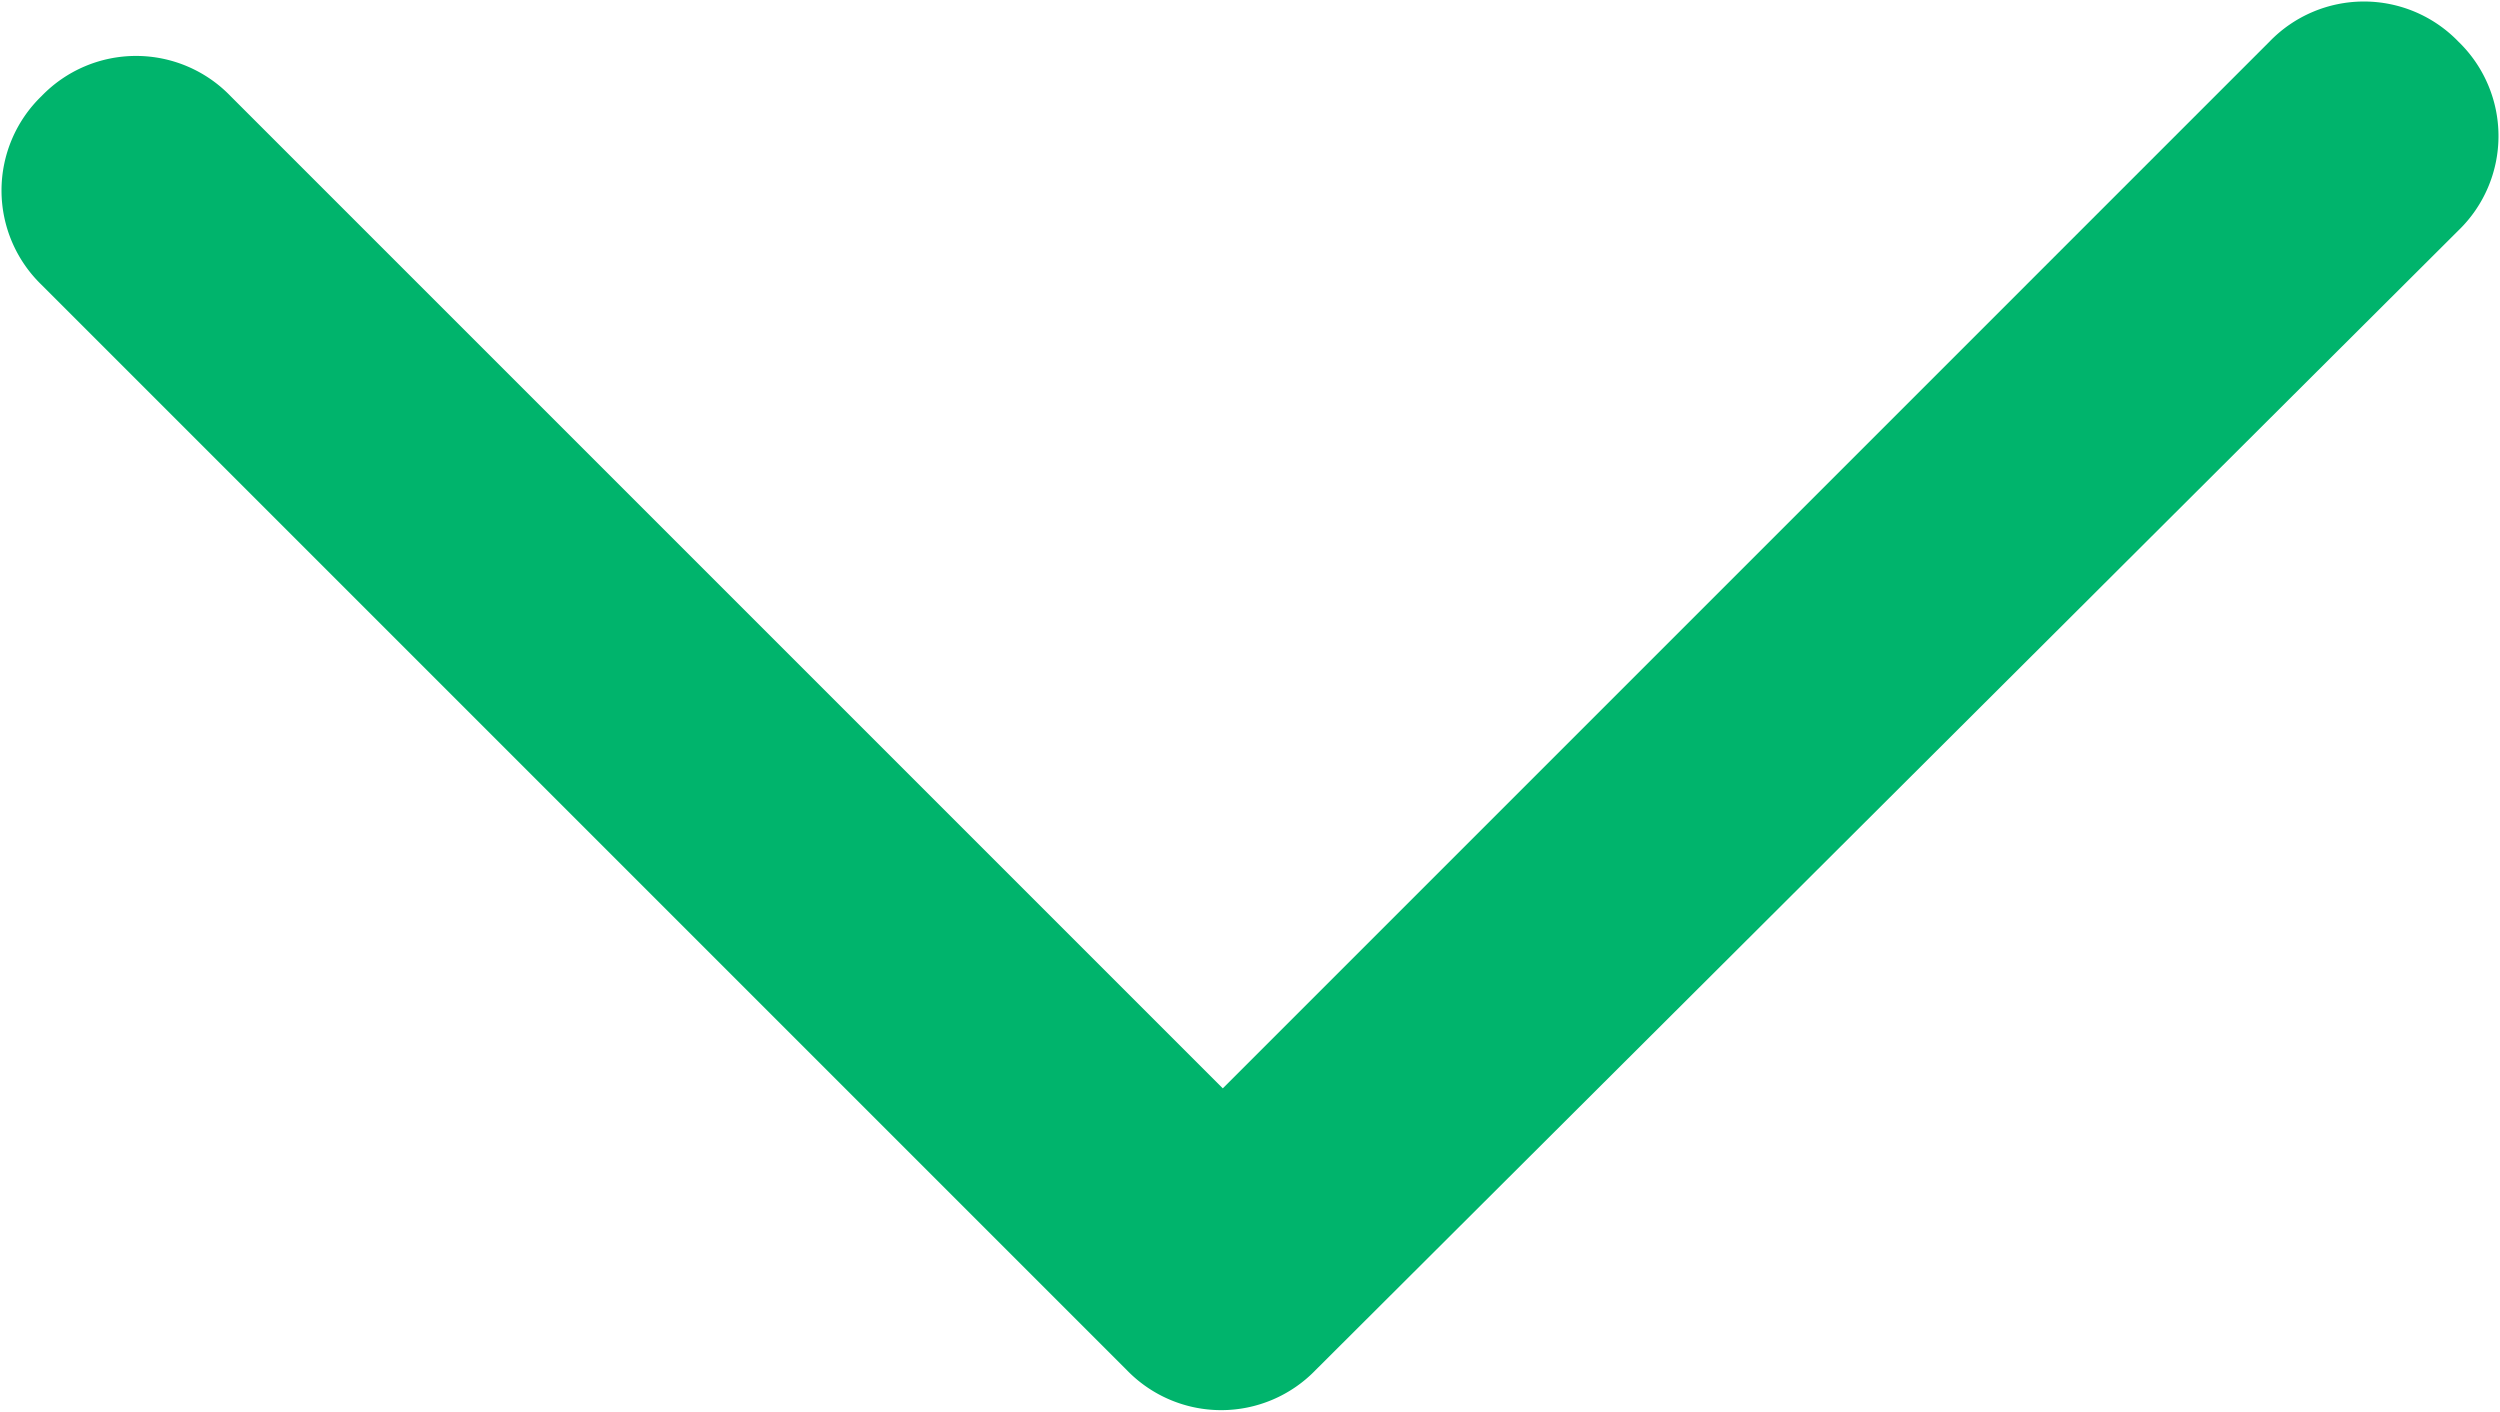 <svg xmlns="http://www.w3.org/2000/svg" viewBox="0 0 7.81 4.41"><defs><style>.cls-1{fill:#00b46c;}</style></defs><title>Ресурс 5</title><g id="Слой_2" data-name="Слой 2"><g id="Слой_1-2" data-name="Слой 1"><path class="cls-1" d="M3.52,4.28a.41.41,0,0,0,.59,0L7.68.72a.41.41,0,0,0,0-.59.41.41,0,0,0-.59,0L3.82,3.4.72.3A.41.41,0,0,0,.13.3a.41.41,0,0,0,0,.59Z"/></g></g></svg>